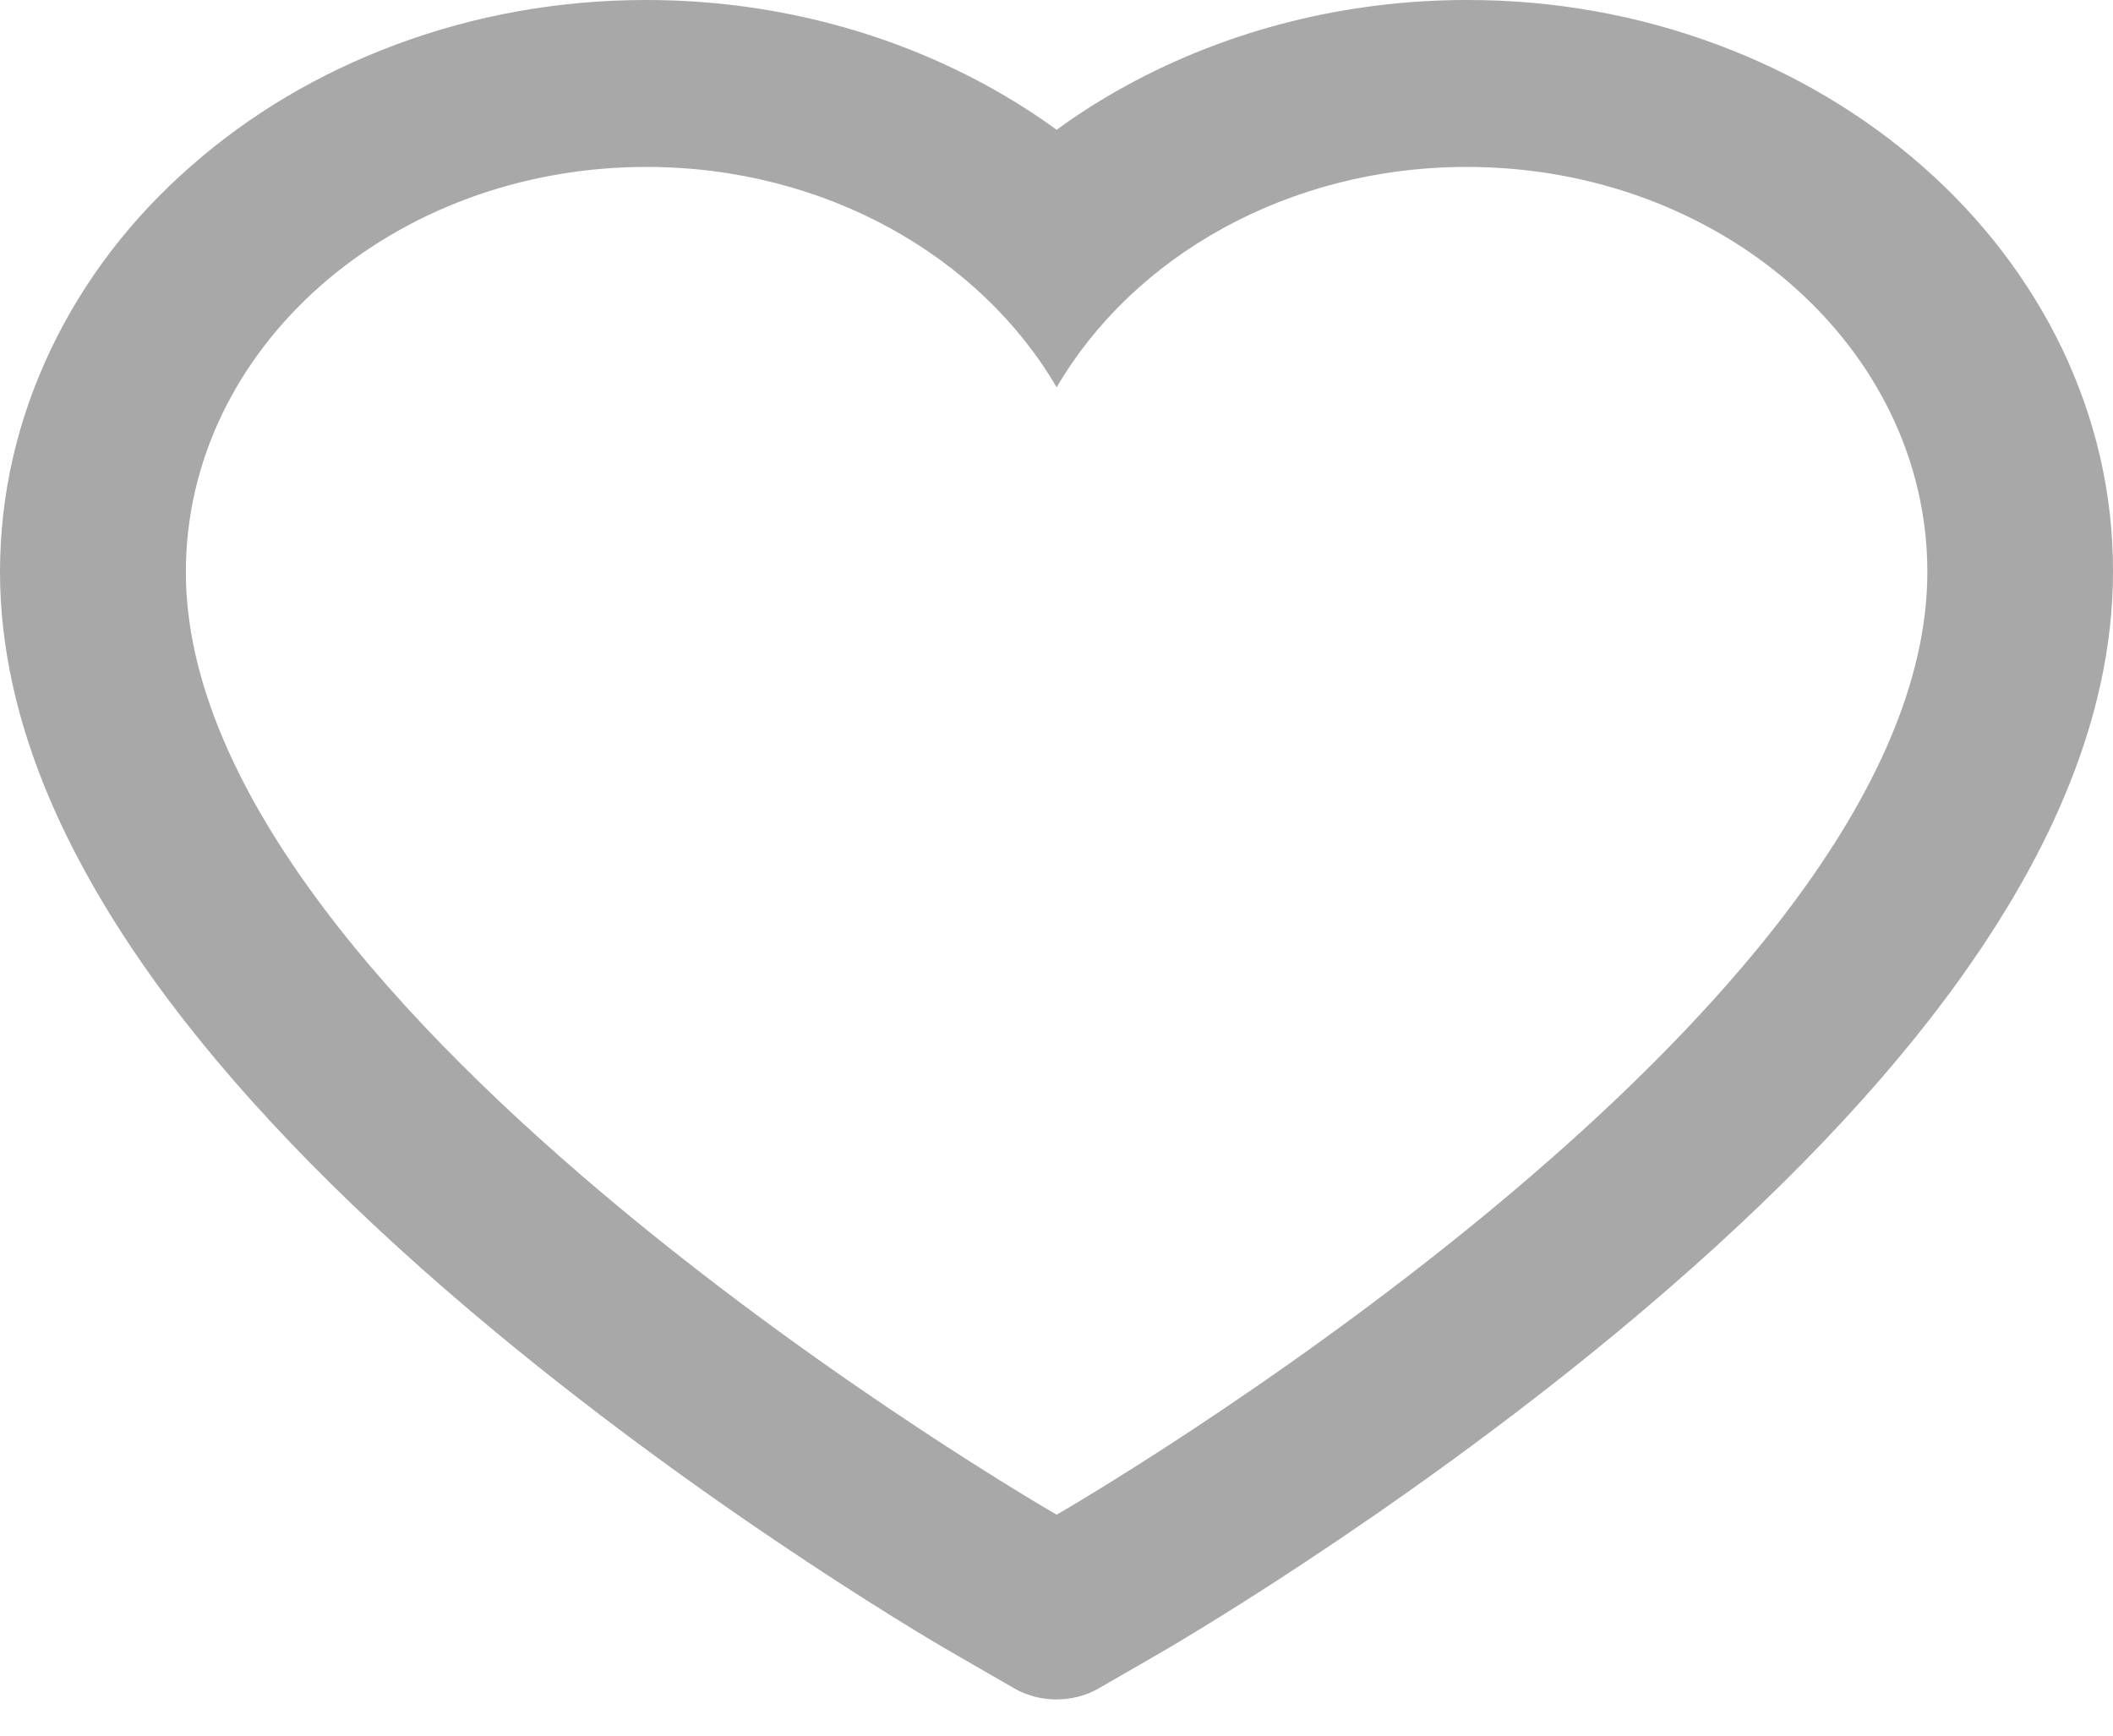 <svg width="28" height="23" viewBox="0 0 28 23" fill="none" xmlns="http://www.w3.org/2000/svg">
<path d="M27.323 4.615C26.888 3.712 26.262 2.894 25.478 2.206C24.695 1.516 23.77 0.968 22.756 0.591C21.704 0.198 20.576 -0.002 19.437 2.04529e-05C17.839 2.04529e-05 16.28 0.393 14.925 1.135C14.601 1.312 14.293 1.507 14.002 1.72C13.71 1.507 13.402 1.312 13.078 1.135C11.723 0.393 10.164 2.04529e-05 8.566 2.04529e-05C7.416 2.04529e-05 6.301 0.198 5.247 0.591C4.23 0.969 3.312 1.513 2.525 2.206C1.74 2.893 1.114 3.711 0.681 4.615C0.23 5.555 0 6.553 0 7.58C0 8.549 0.22 9.559 0.658 10.586C1.024 11.444 1.549 12.335 2.22 13.234C3.283 14.657 4.745 16.141 6.56 17.645C9.568 20.139 12.546 21.862 12.673 21.931L13.441 22.374C13.781 22.569 14.219 22.569 14.559 22.374L15.327 21.931C15.454 21.859 18.429 20.139 21.44 17.645C23.255 16.141 24.717 14.657 25.78 13.234C26.451 12.335 26.979 11.444 27.342 10.586C27.78 9.559 28 8.549 28 7.58C28.003 6.553 27.773 5.555 27.323 4.615ZM14.002 20.072C14.002 20.072 2.463 13.435 2.463 7.58C2.463 4.615 5.196 2.212 8.566 2.212C10.935 2.212 12.99 3.399 14.002 5.133C15.013 3.399 17.068 2.212 19.437 2.212C22.808 2.212 25.54 4.615 25.54 7.58C25.54 13.435 14.002 20.072 14.002 20.072Z" fill="#A8A8A8"/>
</svg>
